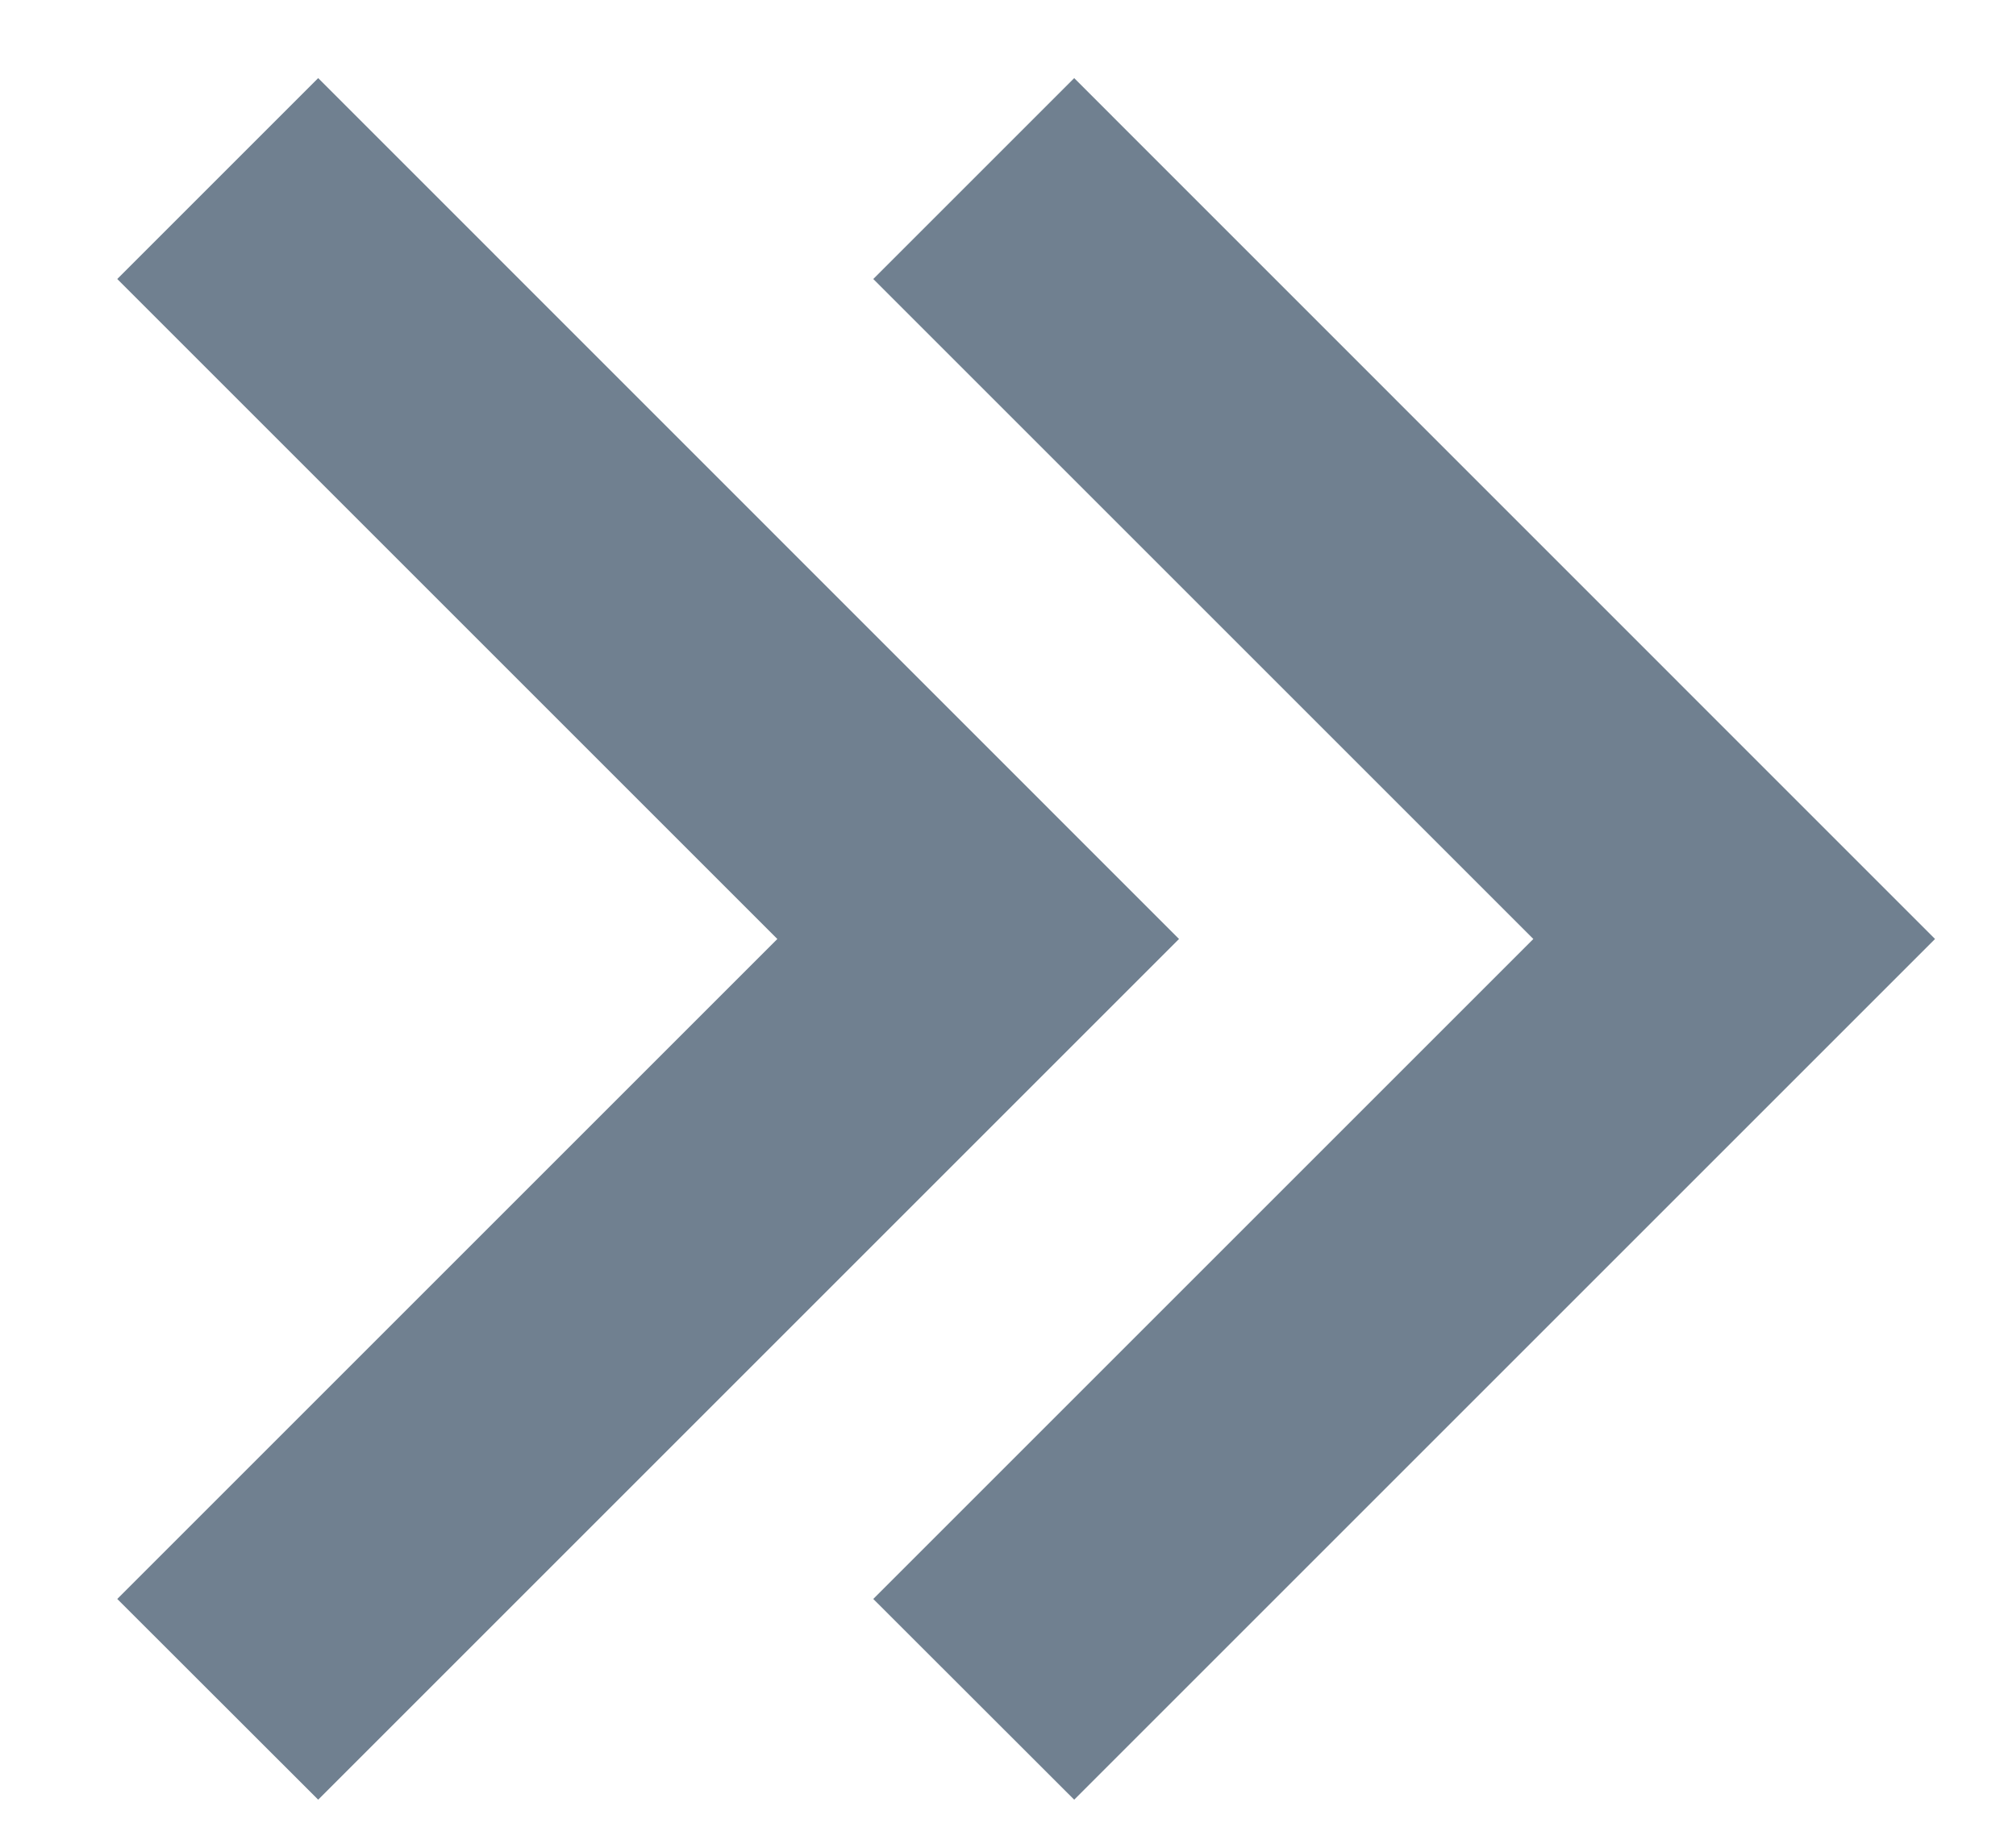 <svg xmlns="http://www.w3.org/2000/svg" width="12" height="11" viewBox="0 0 12 11">
    <g fill="#708090" fill-rule="nonzero">
        <path d="M6.394.465L5.198 1.661 9.127 5.59 5.198 9.519l1.196 1.195 5.124-5.124z"/>
        <path d="M1.894.465L.698 1.661 4.627 5.59.698 9.519l1.196 1.195L7.018 5.59z"/>
    </g>
</svg>
